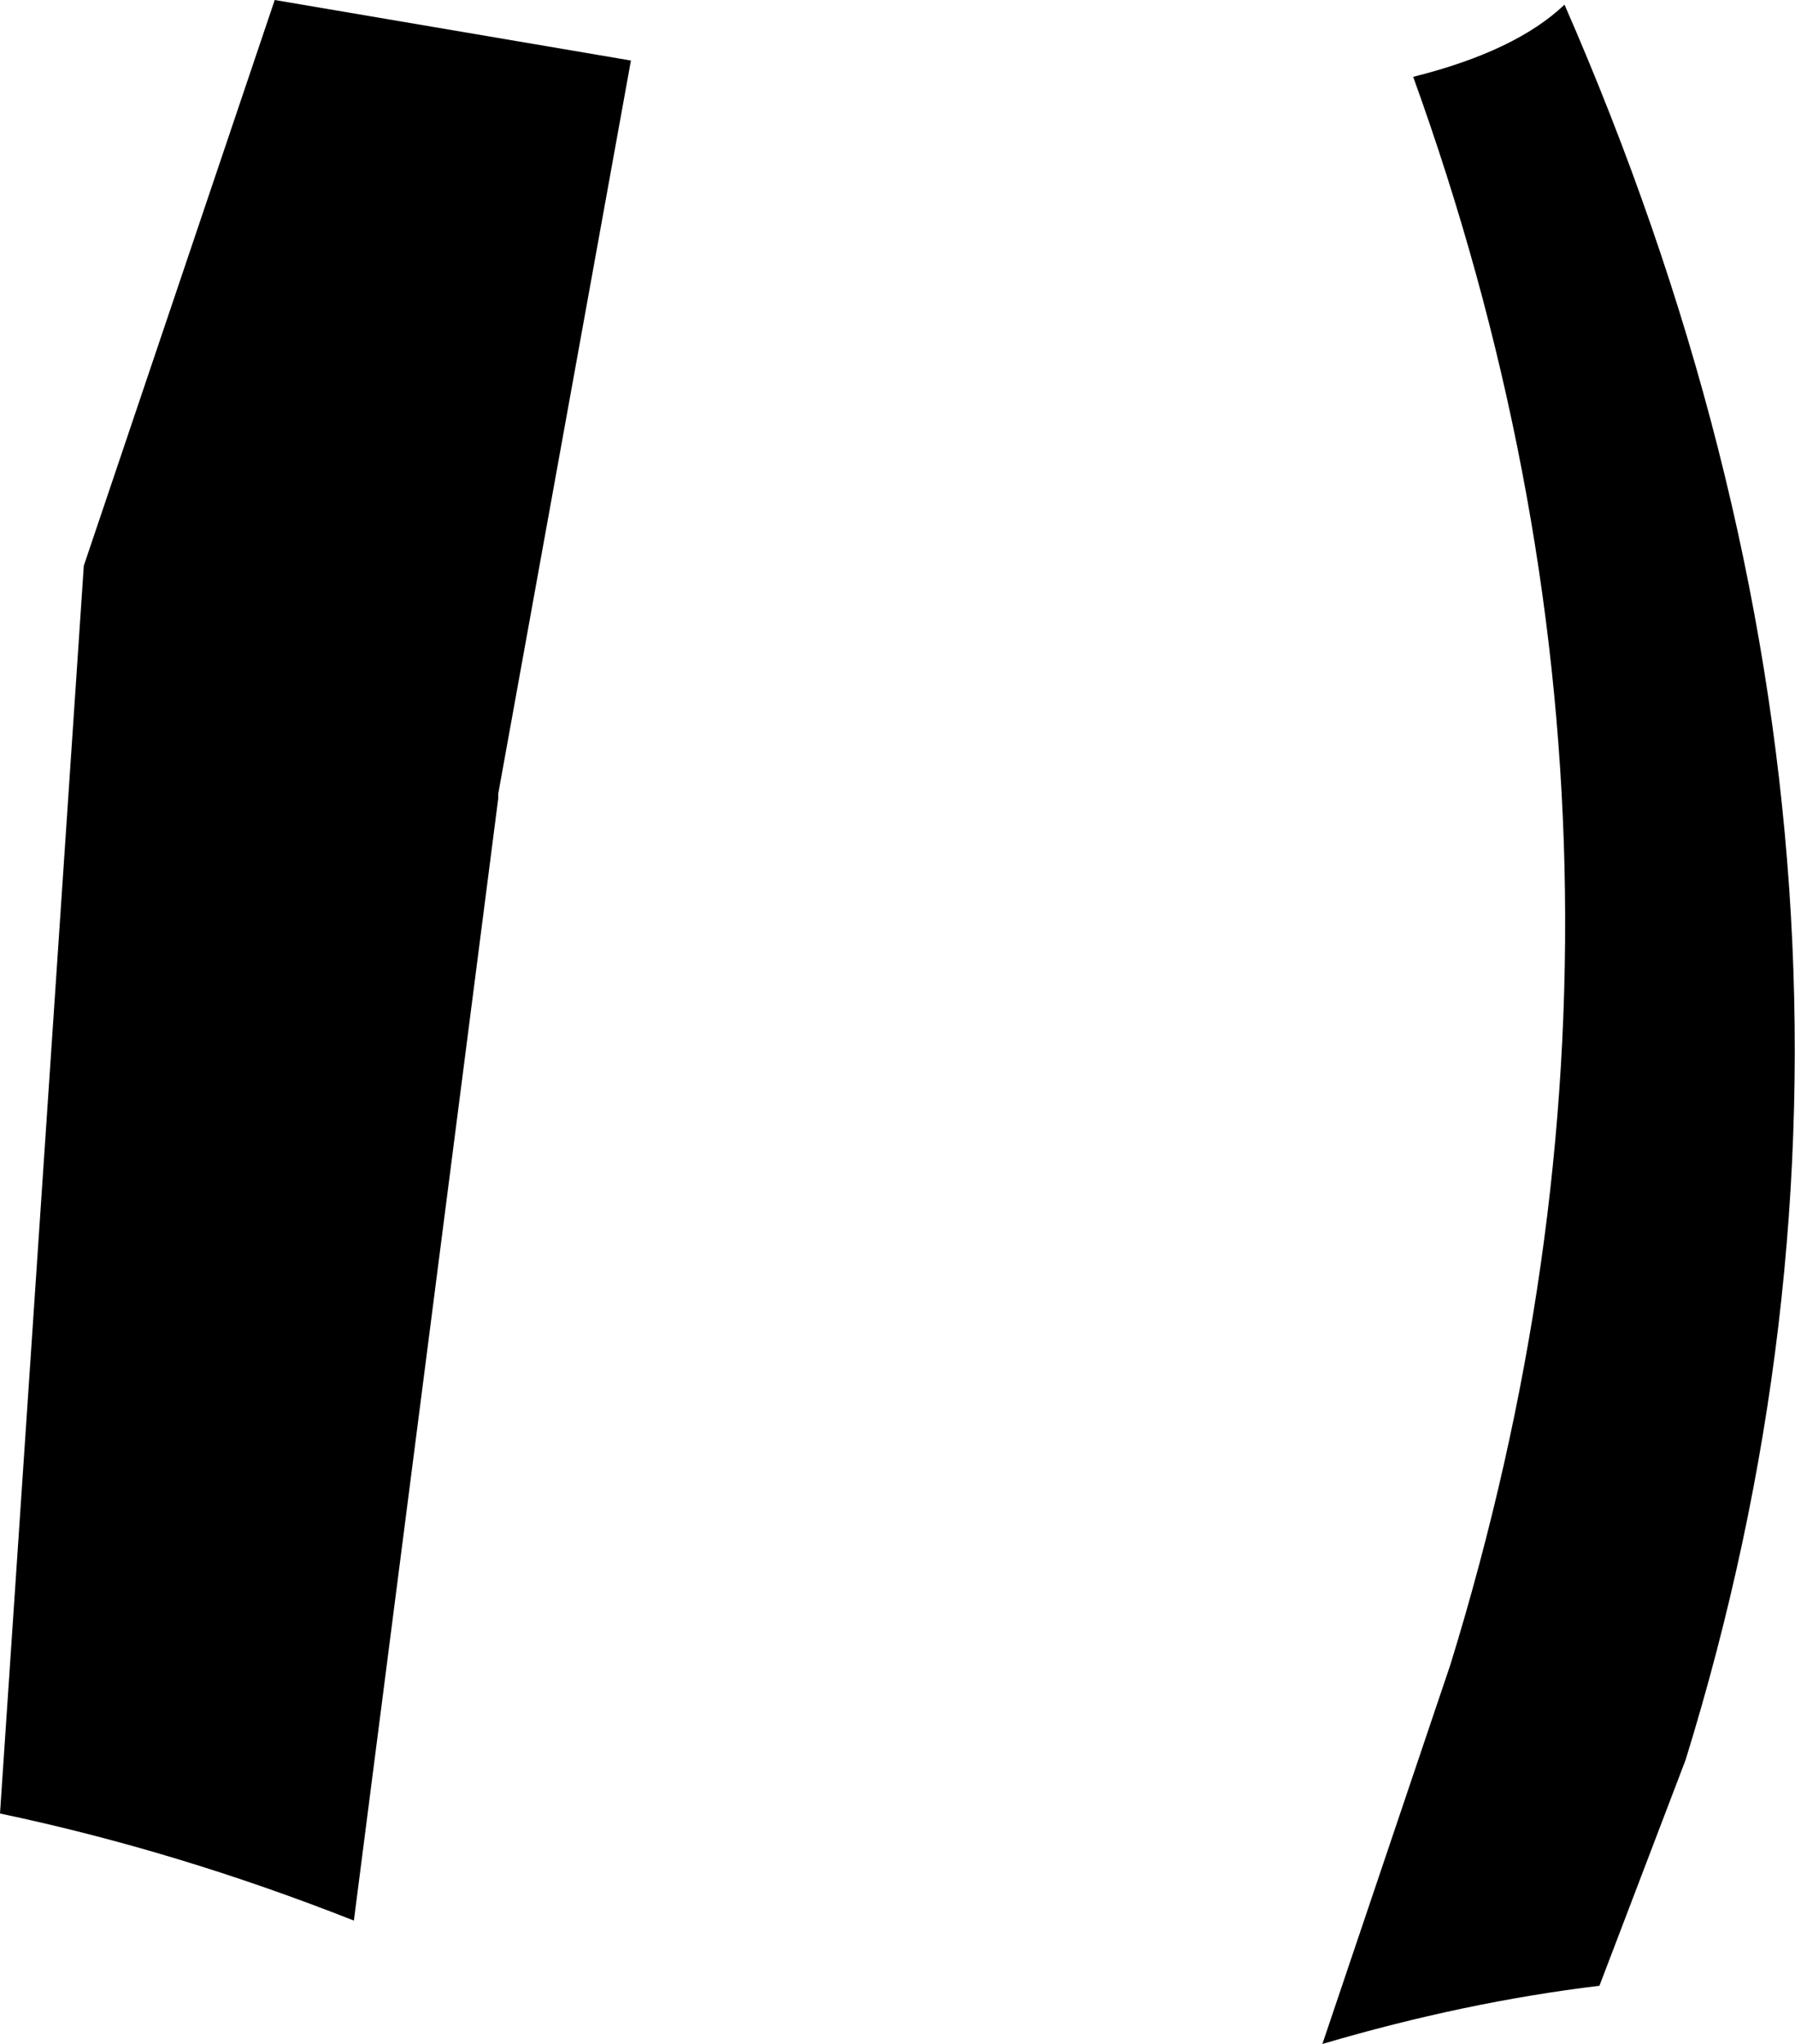 <?xml version="1.0" encoding="UTF-8" standalone="no"?>
<svg xmlns:xlink="http://www.w3.org/1999/xlink" height="43.9px" width="38.55px" xmlns="http://www.w3.org/2000/svg">
  <g transform="matrix(1.0, 0.0, 0.0, 1.0, -205.25, -212.95)">
    <path d="M238.85 213.05 Q247.2 232.15 241.45 250.75 L239.6 255.6 Q236.7 255.95 233.65 256.85 L236.4 248.7 Q241.7 231.5 235.6 214.6 237.8 214.05 238.85 213.05 M211.15 212.95 L218.8 214.25 215.95 230.0 215.95 230.1 212.85 254.2 Q209.05 252.7 205.25 251.9 L207.05 225.1 211.15 212.95" fill="#000000" fill-rule="evenodd" stroke="none"/>
  </g>
</svg>
